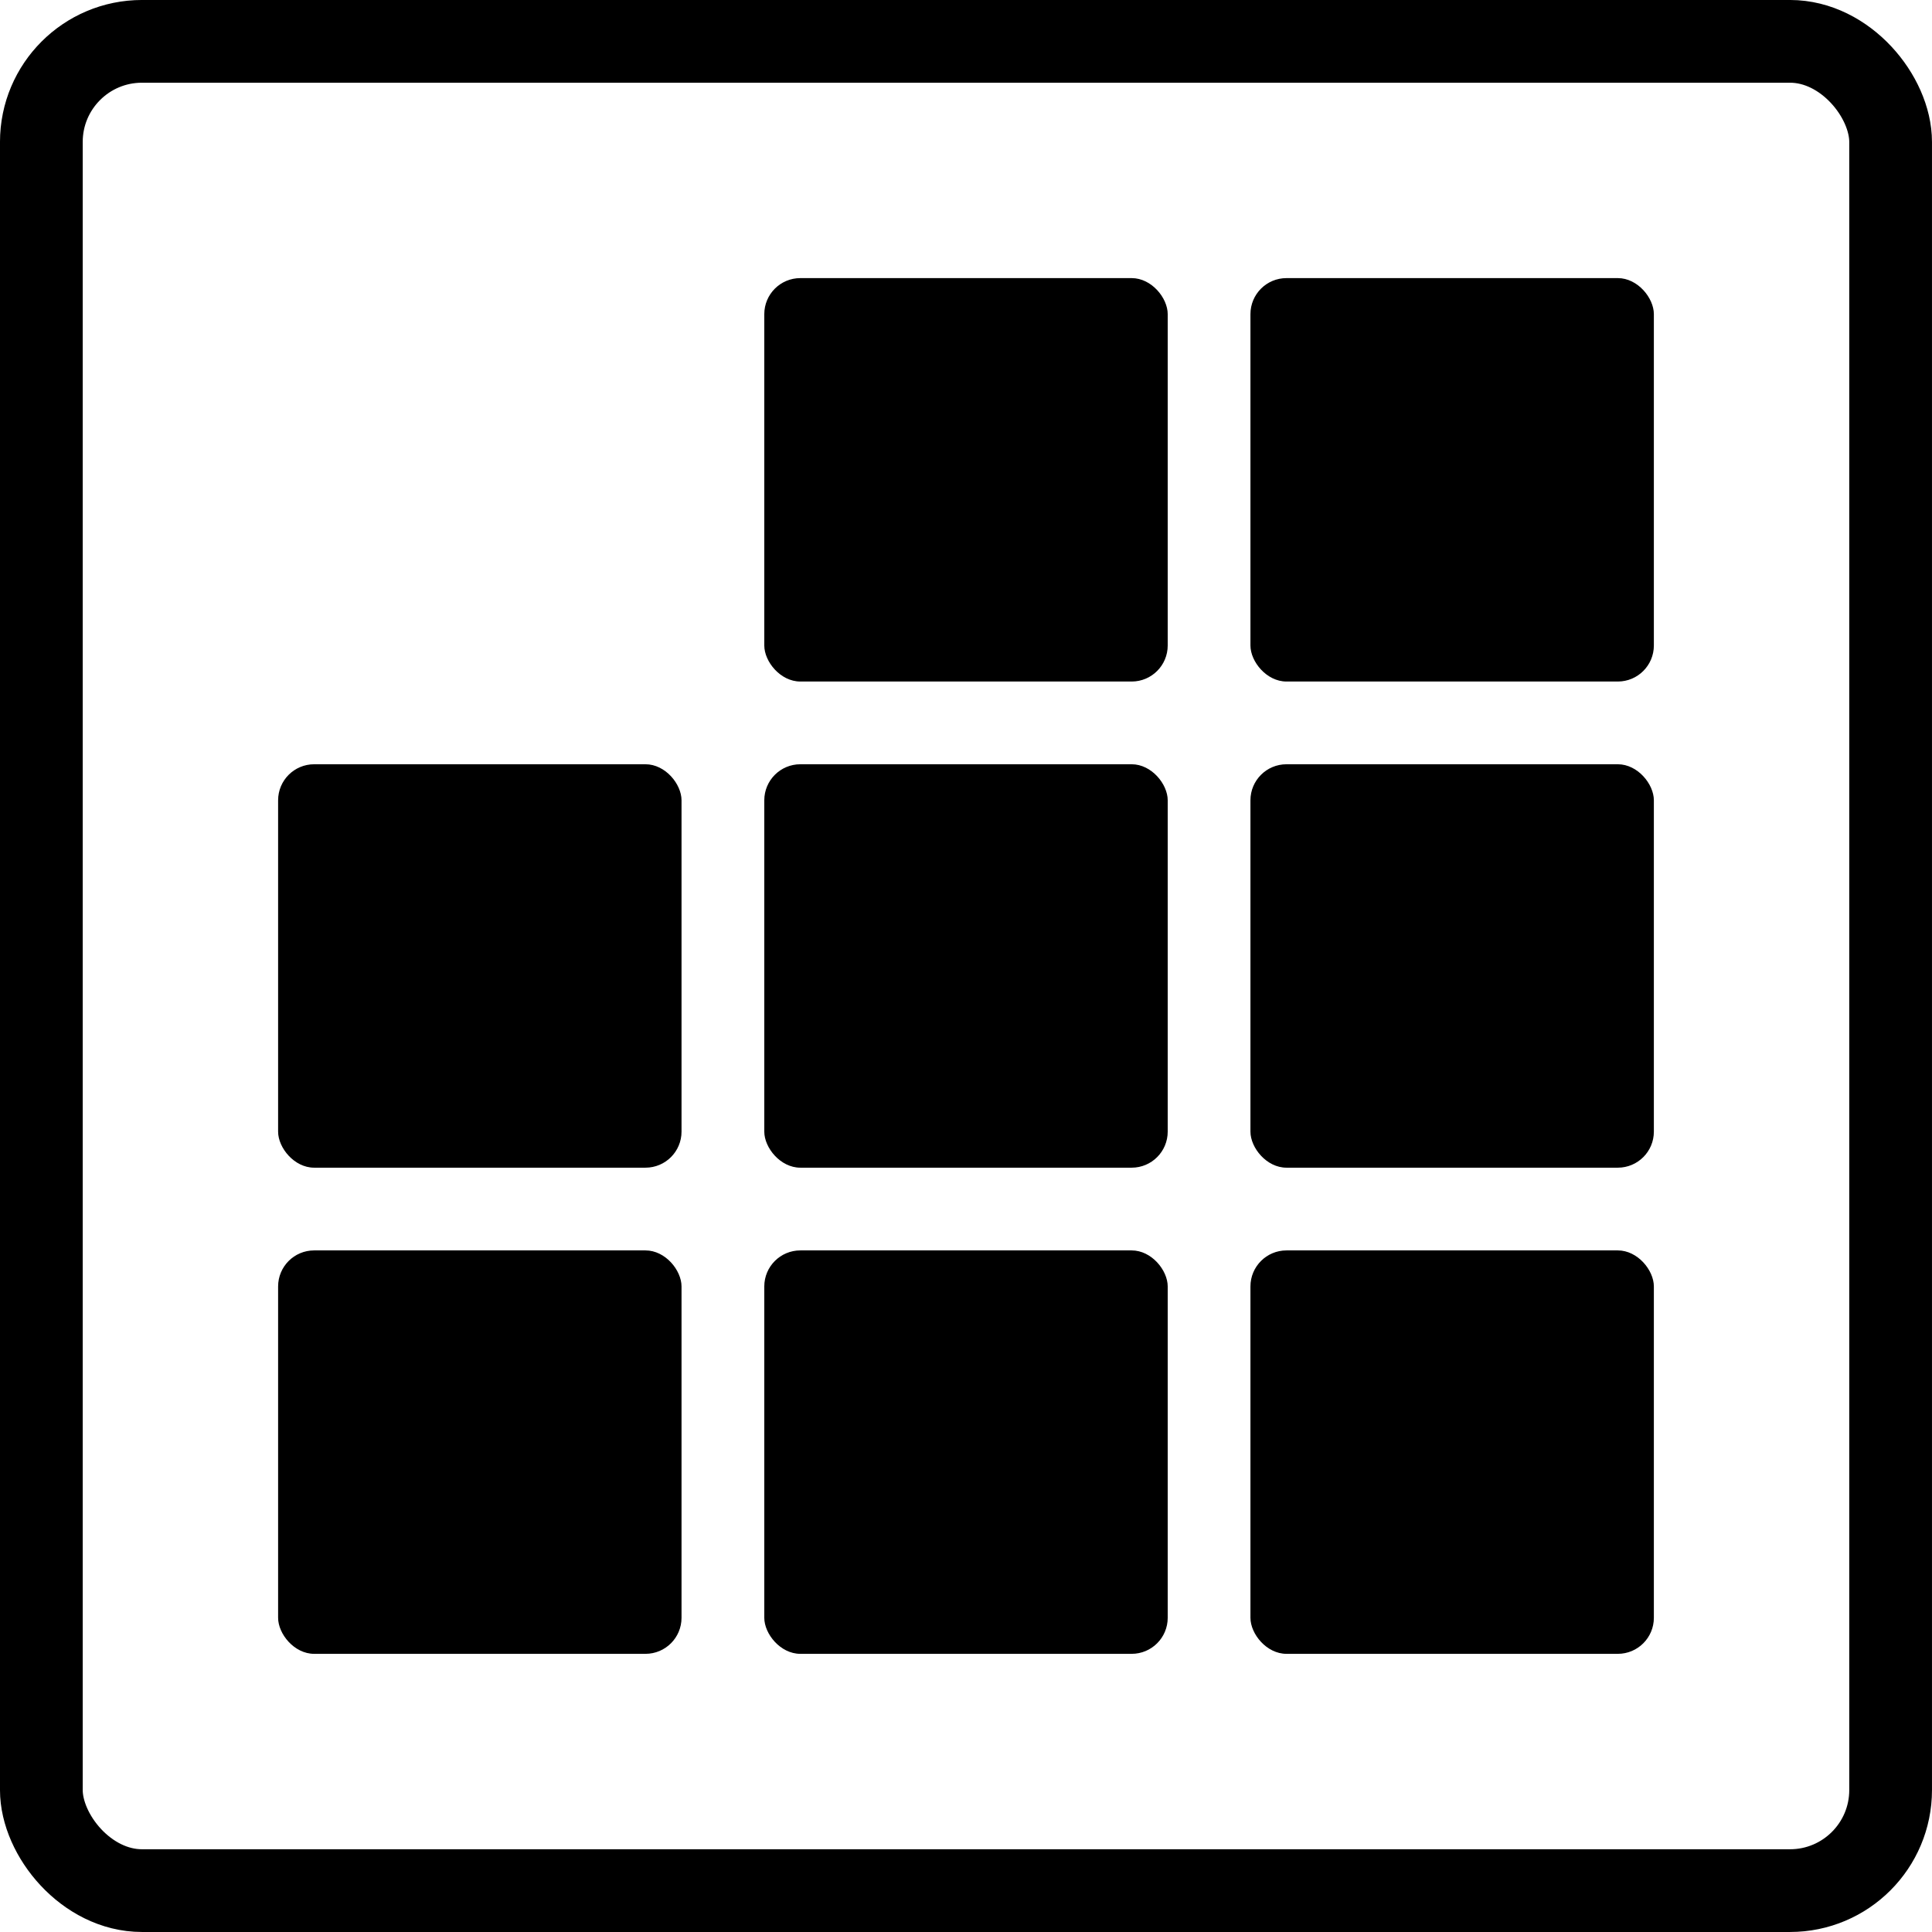 <svg xmlns="http://www.w3.org/2000/svg" width="66.204" height="66.204" viewBox="0 0 66.204 66.204">
  <g id="Group_386" data-name="Group 386" transform="translate(-5167.054 -199.59)">
    <rect
      id="Rectangle_492"
      data-name="Rectangle 492"
      width="63.369"
      height="63.369"
      rx="3.447"
      transform="translate(5168.471 201.007)"
      fill="none"
      stroke="#000"
      stroke-miterlimit="10"
      stroke-width="2.835"
    />
    <rect
      id="Rectangle_493"
      data-name="Rectangle 493"
      width="13.824"
      height="13.824"
      rx="1.235"
      transform="translate(5193.244 209.12)"
    />
    <rect
      id="Rectangle_494"
      data-name="Rectangle 494"
      width="13.824"
      height="13.824"
      rx="1.235"
      transform="translate(5209.903 209.12)"
    />
    <rect
      id="Rectangle_495"
      data-name="Rectangle 495"
      width="13.824"
      height="13.824"
      rx="1.235"
      transform="translate(5176.584 225.779)"
    />
    <rect
      id="Rectangle_496"
      data-name="Rectangle 496"
      width="13.824"
      height="13.824"
      rx="1.235"
      transform="translate(5193.244 225.779)"
    />
    <rect
      id="Rectangle_497"
      data-name="Rectangle 497"
      width="13.824"
      height="13.824"
      rx="1.235"
      transform="translate(5209.903 225.779)"
    />
    <rect
      id="Rectangle_498"
      data-name="Rectangle 498"
      width="13.824"
      height="13.824"
      rx="1.235"
      transform="translate(5176.584 242.438)"
    />
    <rect
      id="Rectangle_499"
      data-name="Rectangle 499"
      width="13.824"
      height="13.824"
      rx="1.235"
      transform="translate(5193.244 242.438)"
    />
    <rect
      id="Rectangle_500"
      data-name="Rectangle 500"
      width="13.824"
      height="13.824"
      rx="1.235"
      transform="translate(5209.903 242.438)"
    />
  </g>
</svg>
